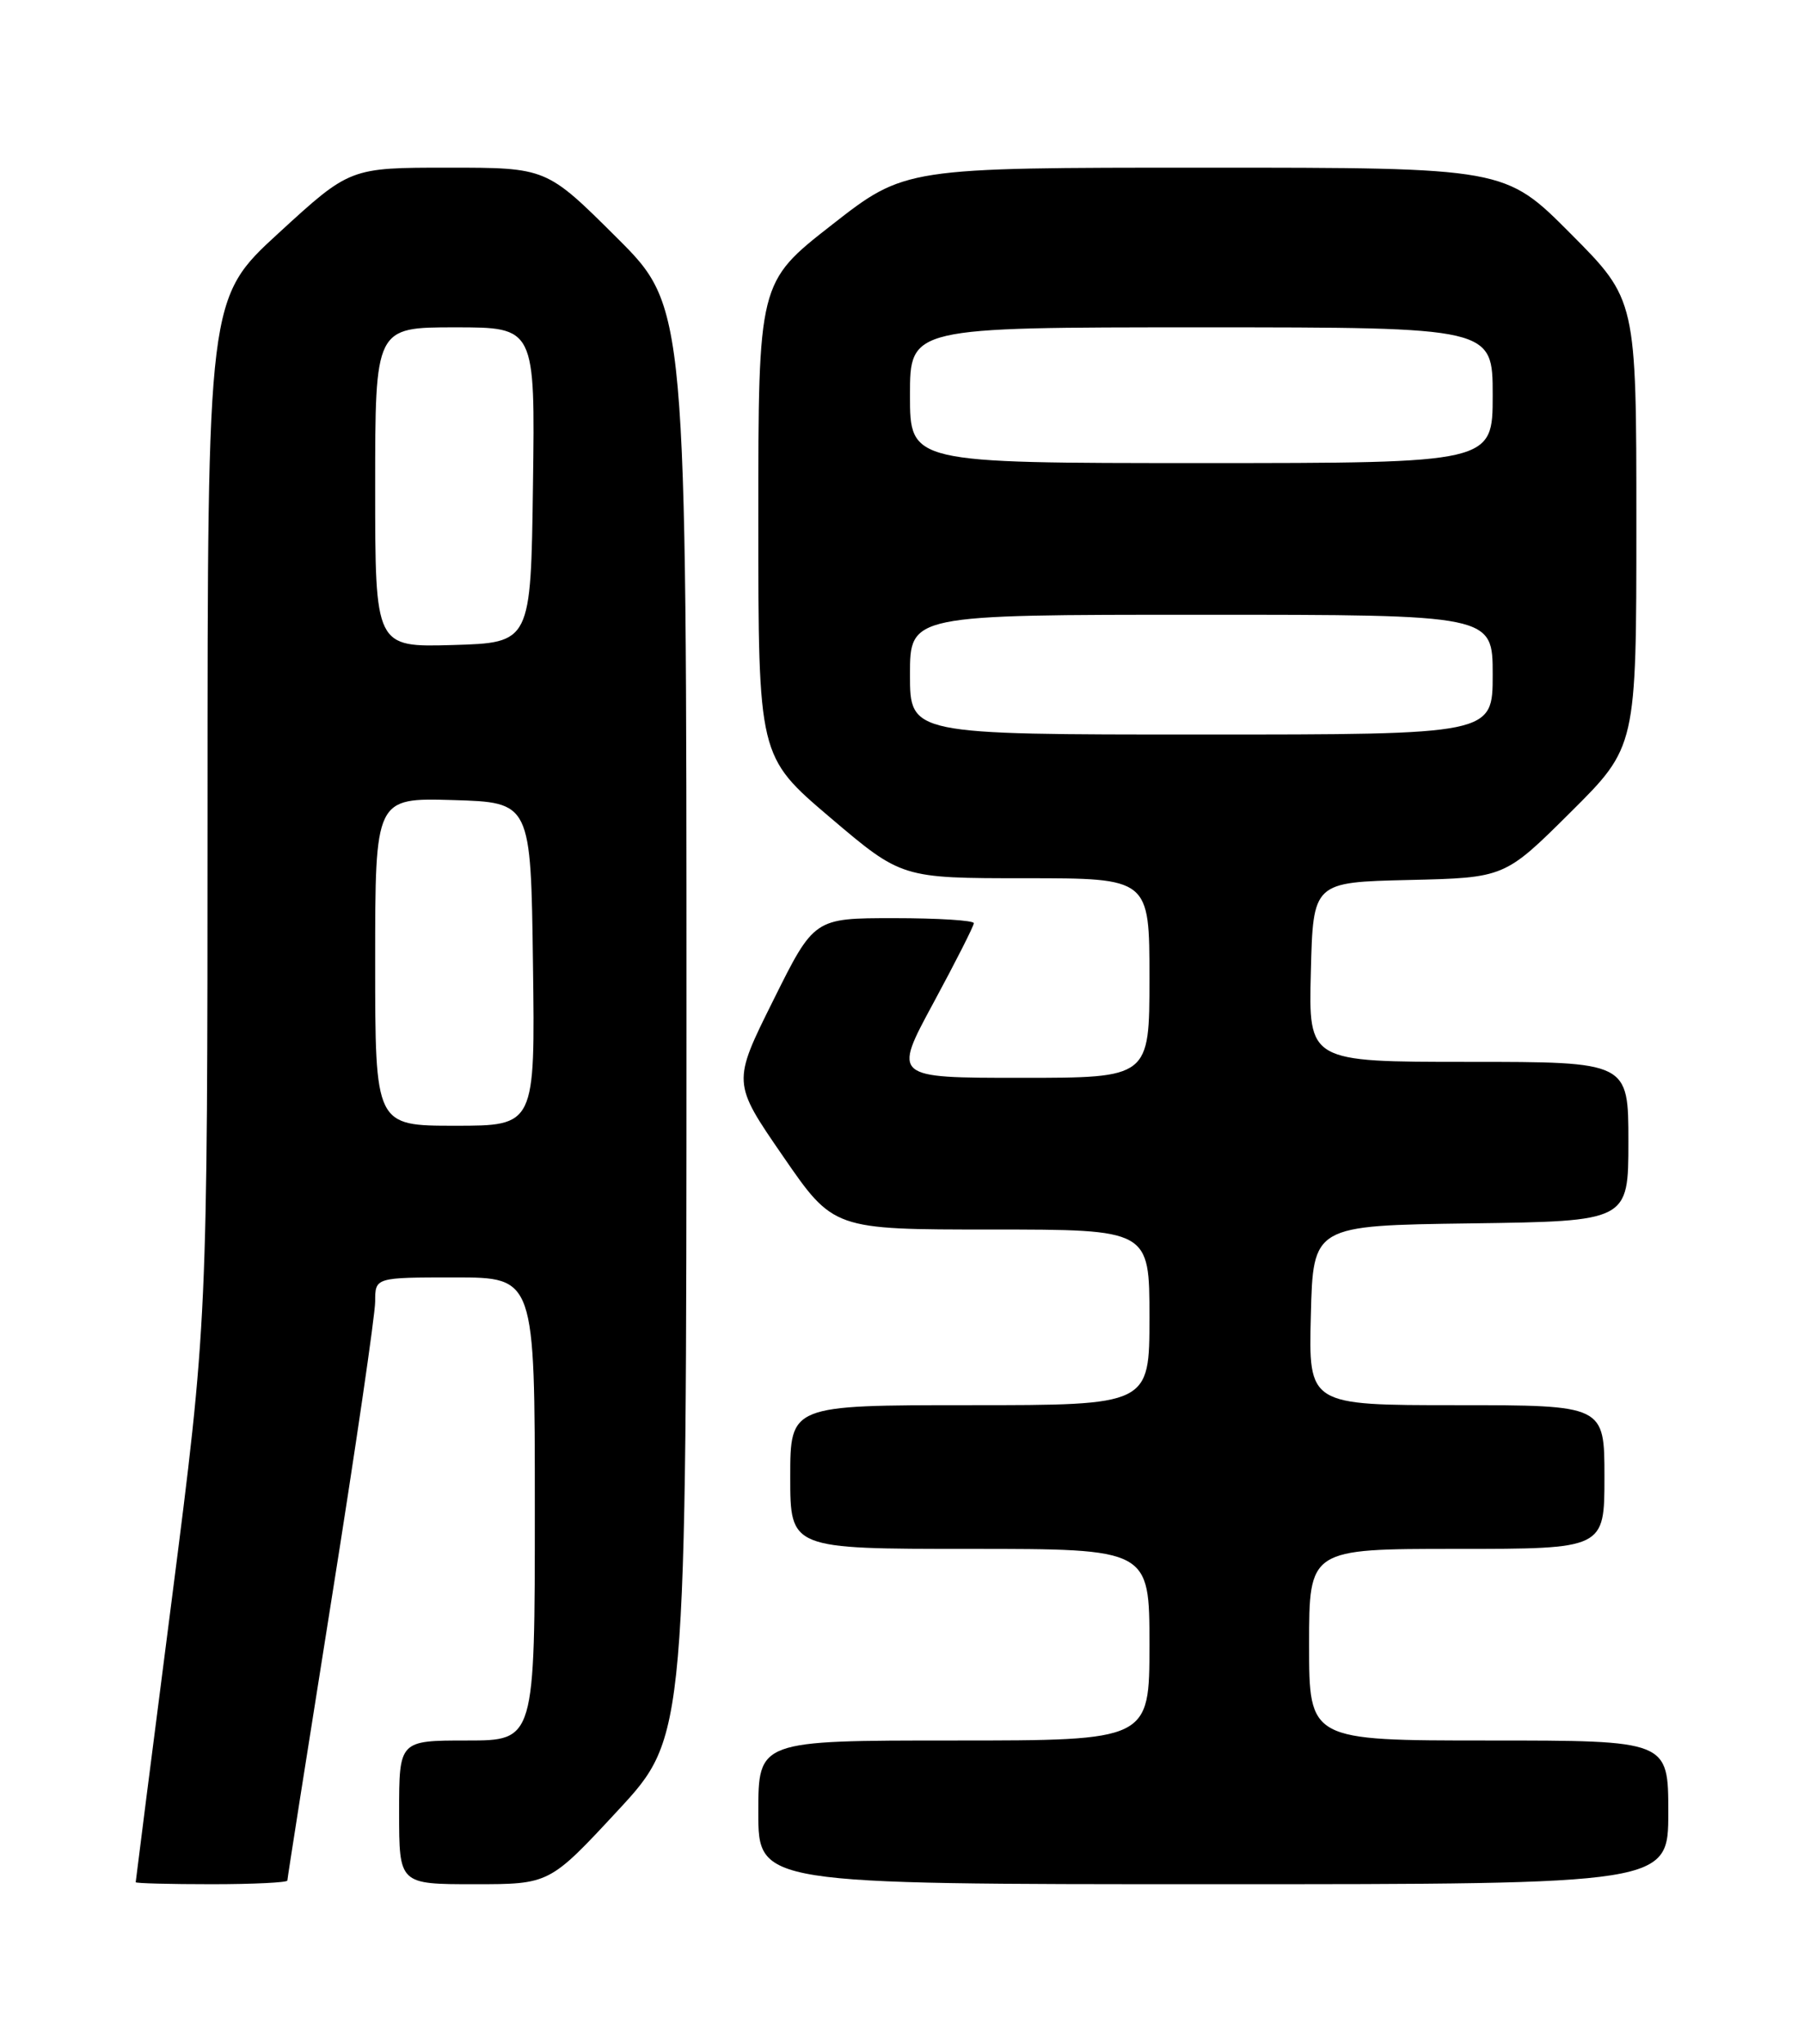 <?xml version="1.0" encoding="UTF-8" standalone="no"?>
<!DOCTYPE svg PUBLIC "-//W3C//DTD SVG 1.1//EN" "http://www.w3.org/Graphics/SVG/1.1/DTD/svg11.dtd" >
<svg xmlns="http://www.w3.org/2000/svg" xmlns:xlink="http://www.w3.org/1999/xlink" version="1.1" viewBox="0 0 226 256">
 <g >
 <path fill="currentColor"
d=" M 36.00 235.54 C 36.00 235.28 38.48 219.54 41.50 200.54 C 44.53 181.55 47.00 164.66 47.00 163.01 C 47.00 160.00 47.00 160.00 57.00 160.00 C 67.00 160.00 67.00 160.00 67.00 189.00 C 67.00 218.00 67.00 218.00 58.50 218.00 C 50.00 218.00 50.00 218.00 50.00 227.00 C 50.00 236.00 50.00 236.00 59.42 236.00 C 68.84 236.00 68.84 236.00 77.42 226.75 C 85.99 217.50 85.99 217.50 86.00 127.98 C 86.00 38.46 86.00 38.46 77.23 29.73 C 68.46 21.00 68.46 21.00 56.15 21.00 C 43.84 21.00 43.84 21.00 34.92 29.18 C 26.00 37.36 26.00 37.36 26.00 101.43 C 25.99 165.50 25.99 165.50 21.50 200.50 C 19.02 219.75 17.00 235.61 17.00 235.75 C 17.00 235.89 21.27 236.00 26.50 236.00 C 31.73 236.00 36.00 235.79 36.00 235.54 Z  M 209.00 227.00 C 209.00 218.00 209.00 218.00 186.50 218.00 C 164.00 218.00 164.00 218.00 164.00 206.00 C 164.00 194.00 164.00 194.00 182.50 194.00 C 201.00 194.00 201.00 194.00 201.00 185.00 C 201.00 176.00 201.00 176.00 182.47 176.00 C 163.93 176.00 163.93 176.00 164.22 164.75 C 164.50 153.50 164.50 153.50 184.25 153.23 C 204.00 152.96 204.00 152.96 204.00 142.98 C 204.00 133.00 204.00 133.00 183.97 133.00 C 163.93 133.00 163.93 133.00 164.22 121.75 C 164.50 110.50 164.50 110.50 176.50 110.22 C 188.50 109.94 188.50 109.94 196.75 101.74 C 205.00 93.54 205.00 93.54 205.00 65.54 C 205.00 37.54 205.00 37.54 196.77 29.27 C 188.54 21.00 188.54 21.00 150.96 21.00 C 113.37 21.00 113.37 21.00 104.19 28.18 C 95.00 35.36 95.00 35.36 95.00 65.05 C 95.00 94.74 95.00 94.74 103.97 102.37 C 112.95 110.00 112.95 110.00 128.47 110.00 C 144.00 110.00 144.00 110.00 144.00 122.50 C 144.00 135.00 144.00 135.00 127.93 135.00 C 111.86 135.00 111.86 135.00 116.93 125.63 C 119.72 120.47 122.00 115.97 122.00 115.63 C 122.00 115.28 117.50 115.00 111.99 115.00 C 101.99 115.00 101.99 115.00 96.87 125.30 C 91.74 135.60 91.74 135.60 98.08 144.80 C 104.41 154.00 104.41 154.00 124.21 154.00 C 144.00 154.00 144.00 154.00 144.00 165.00 C 144.00 176.00 144.00 176.00 121.50 176.00 C 99.00 176.00 99.00 176.00 99.00 185.00 C 99.00 194.00 99.00 194.00 121.50 194.00 C 144.00 194.00 144.00 194.00 144.00 206.00 C 144.00 218.00 144.00 218.00 119.50 218.00 C 95.00 218.00 95.00 218.00 95.00 227.00 C 95.00 236.00 95.00 236.00 152.00 236.00 C 209.00 236.00 209.00 236.00 209.00 227.00 Z  M 47.00 120.46 C 47.00 99.93 47.00 99.93 56.75 100.21 C 66.50 100.50 66.50 100.50 66.77 120.75 C 67.04 141.00 67.04 141.00 57.02 141.00 C 47.00 141.00 47.00 141.00 47.00 120.46 Z  M 47.00 61.04 C 47.00 41.00 47.00 41.00 57.02 41.00 C 67.04 41.00 67.04 41.00 66.77 60.75 C 66.50 80.50 66.50 80.50 56.75 80.79 C 47.00 81.07 47.00 81.07 47.00 61.04 Z  M 114.00 84.50 C 114.00 77.00 114.00 77.00 150.50 77.00 C 187.00 77.00 187.00 77.00 187.00 84.50 C 187.00 92.00 187.00 92.00 150.50 92.00 C 114.00 92.00 114.00 92.00 114.00 84.50 Z  M 114.00 49.50 C 114.00 41.00 114.00 41.00 150.50 41.00 C 187.00 41.00 187.00 41.00 187.00 49.50 C 187.00 58.00 187.00 58.00 150.50 58.00 C 114.00 58.00 114.00 58.00 114.00 49.50 Z "/>
</g>
</svg>